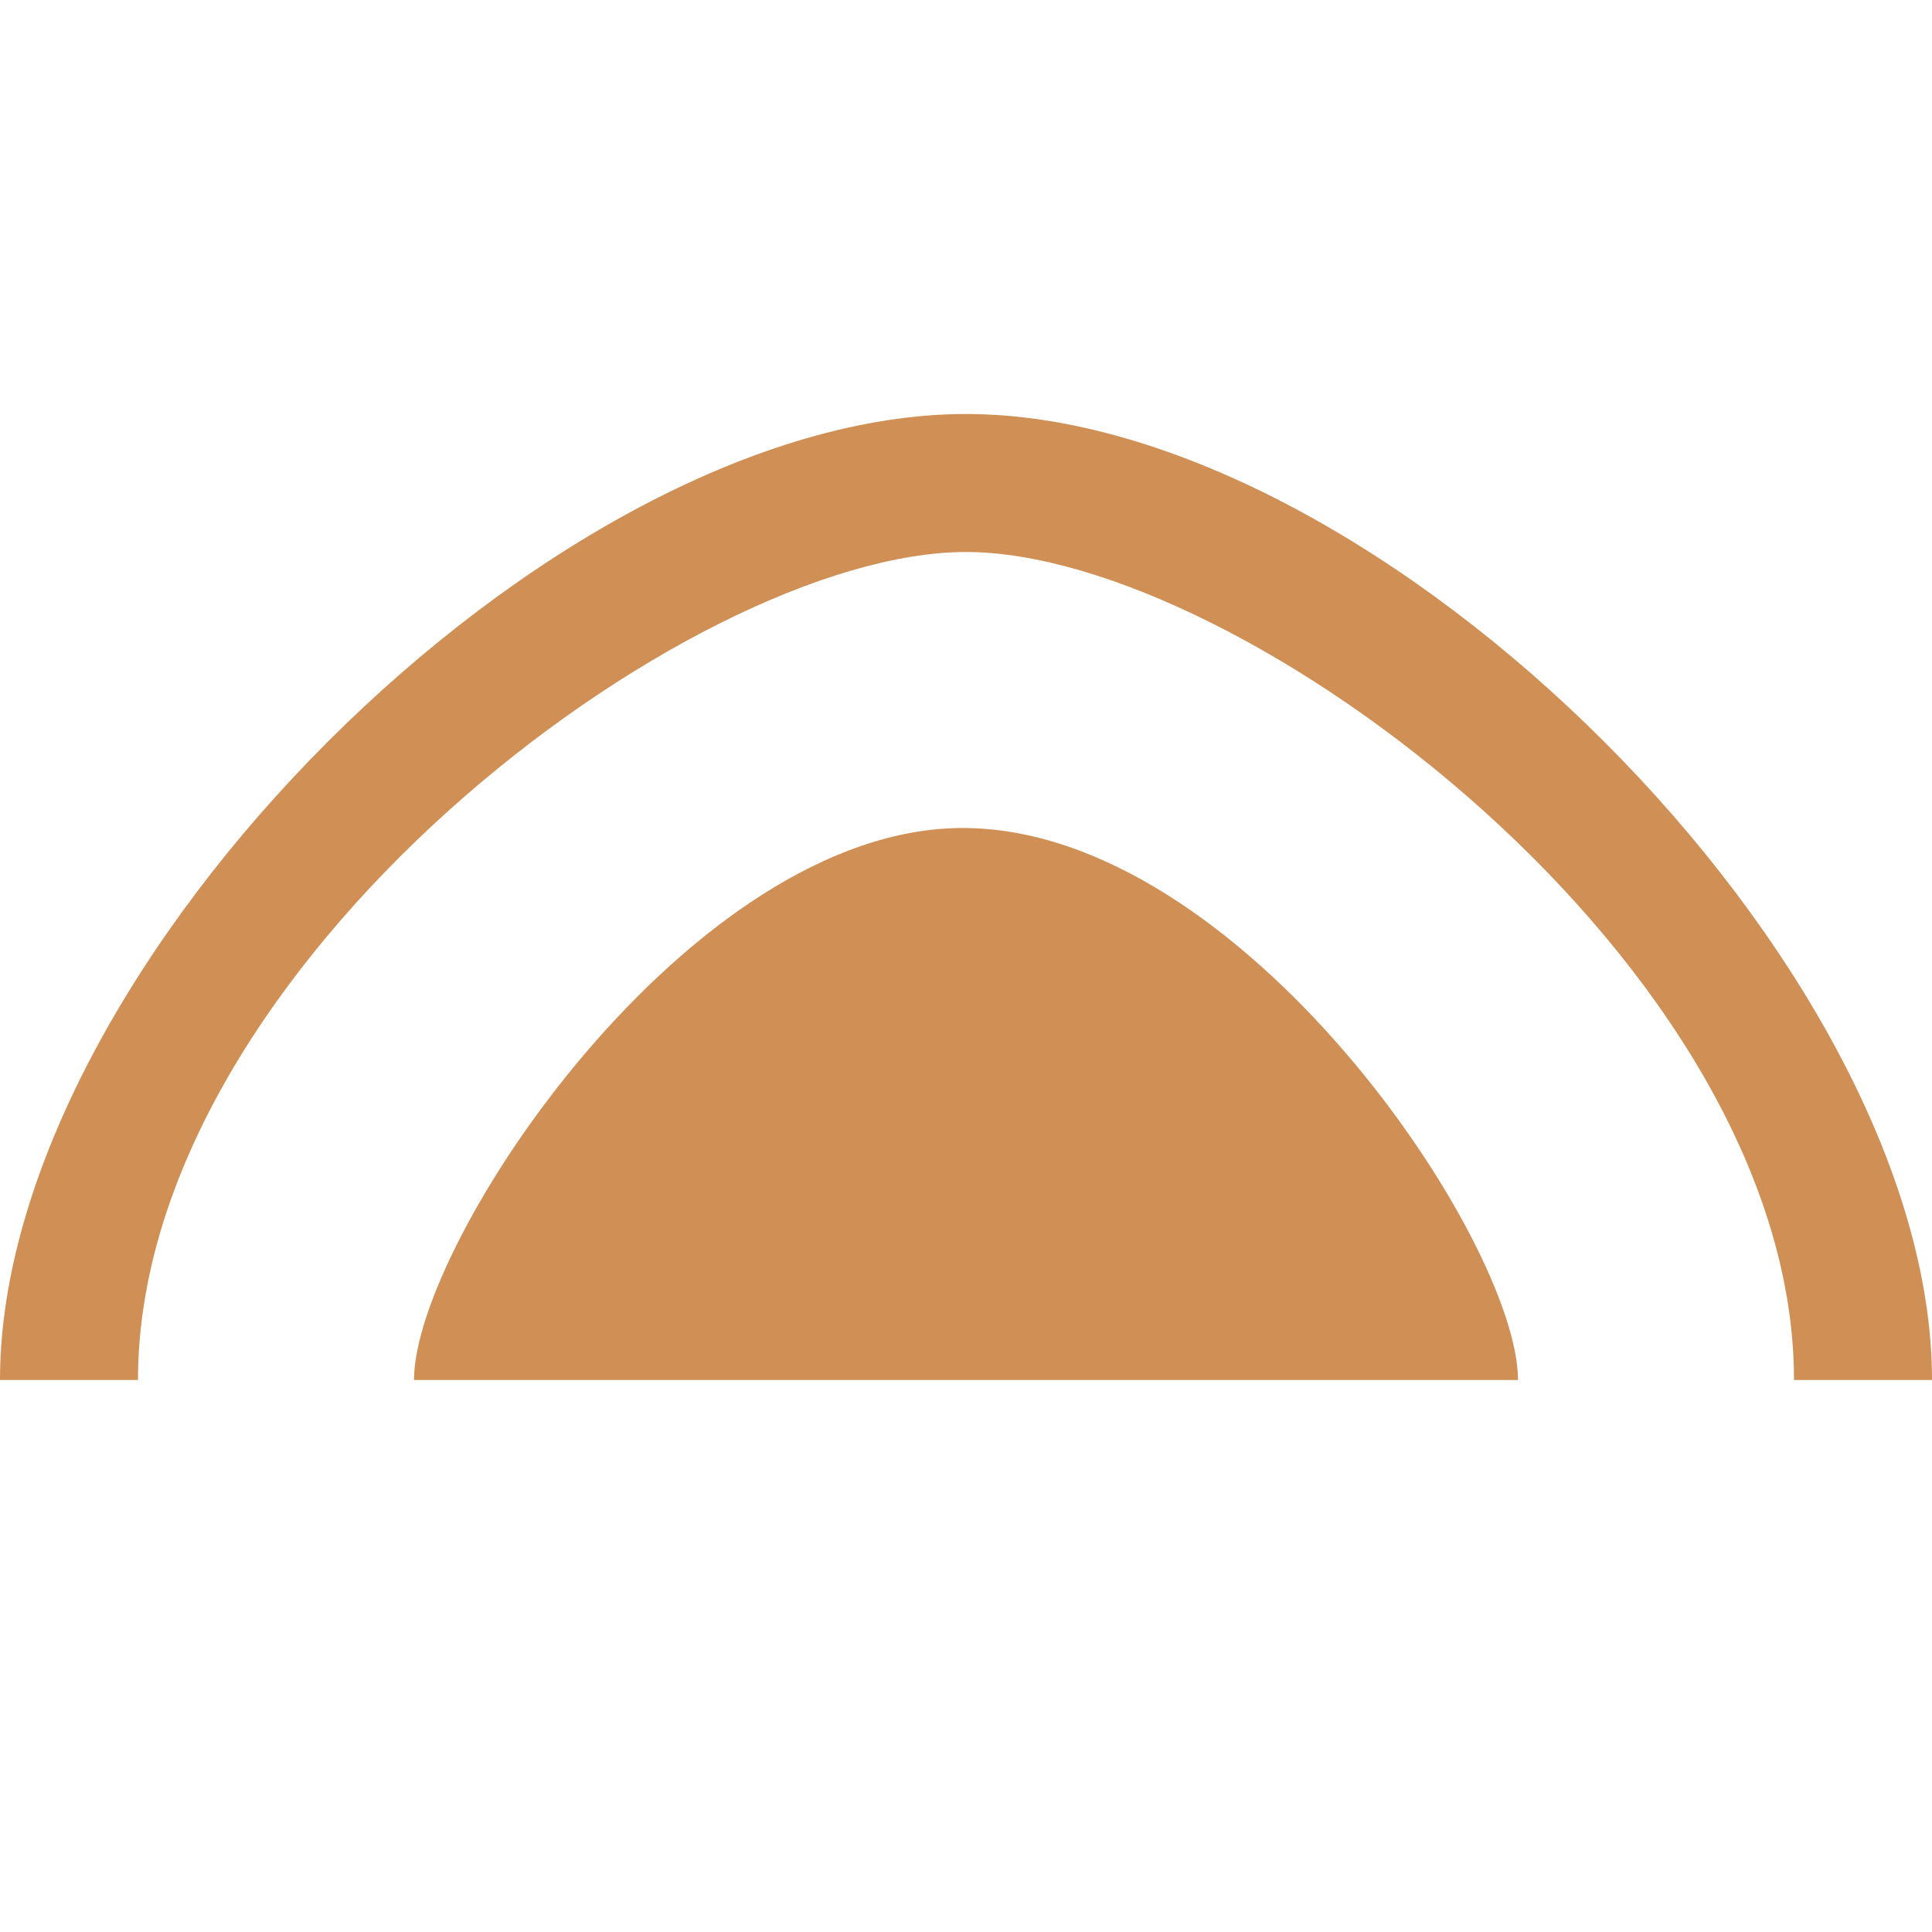 <?xml version="1.0" encoding="UTF-8"?>
<svg enable-background="new" version="1.1" viewBox="0 0 14 14" xmlns="http://www.w3.org/2000/svg" xmlns:cc="http://creativecommons.org/ns#" xmlns:dc="http://purl.org/dc/elements/1.1/" xmlns:rdf="http://www.w3.org/1999/02/22-rdf-syntax-ns#">
<path d="m3 10c0-1 2-4 3.976-4 2.024-6.97e-5 4.024 3 4.024 4h-4zm4-7c-3 0-7 4-7 7h1c0-3 4-6 6-6s6 3 6 6h1c0-3-4-7-7-7z" fill="#d08f55" fill-rule="evenodd"/>
</svg>
